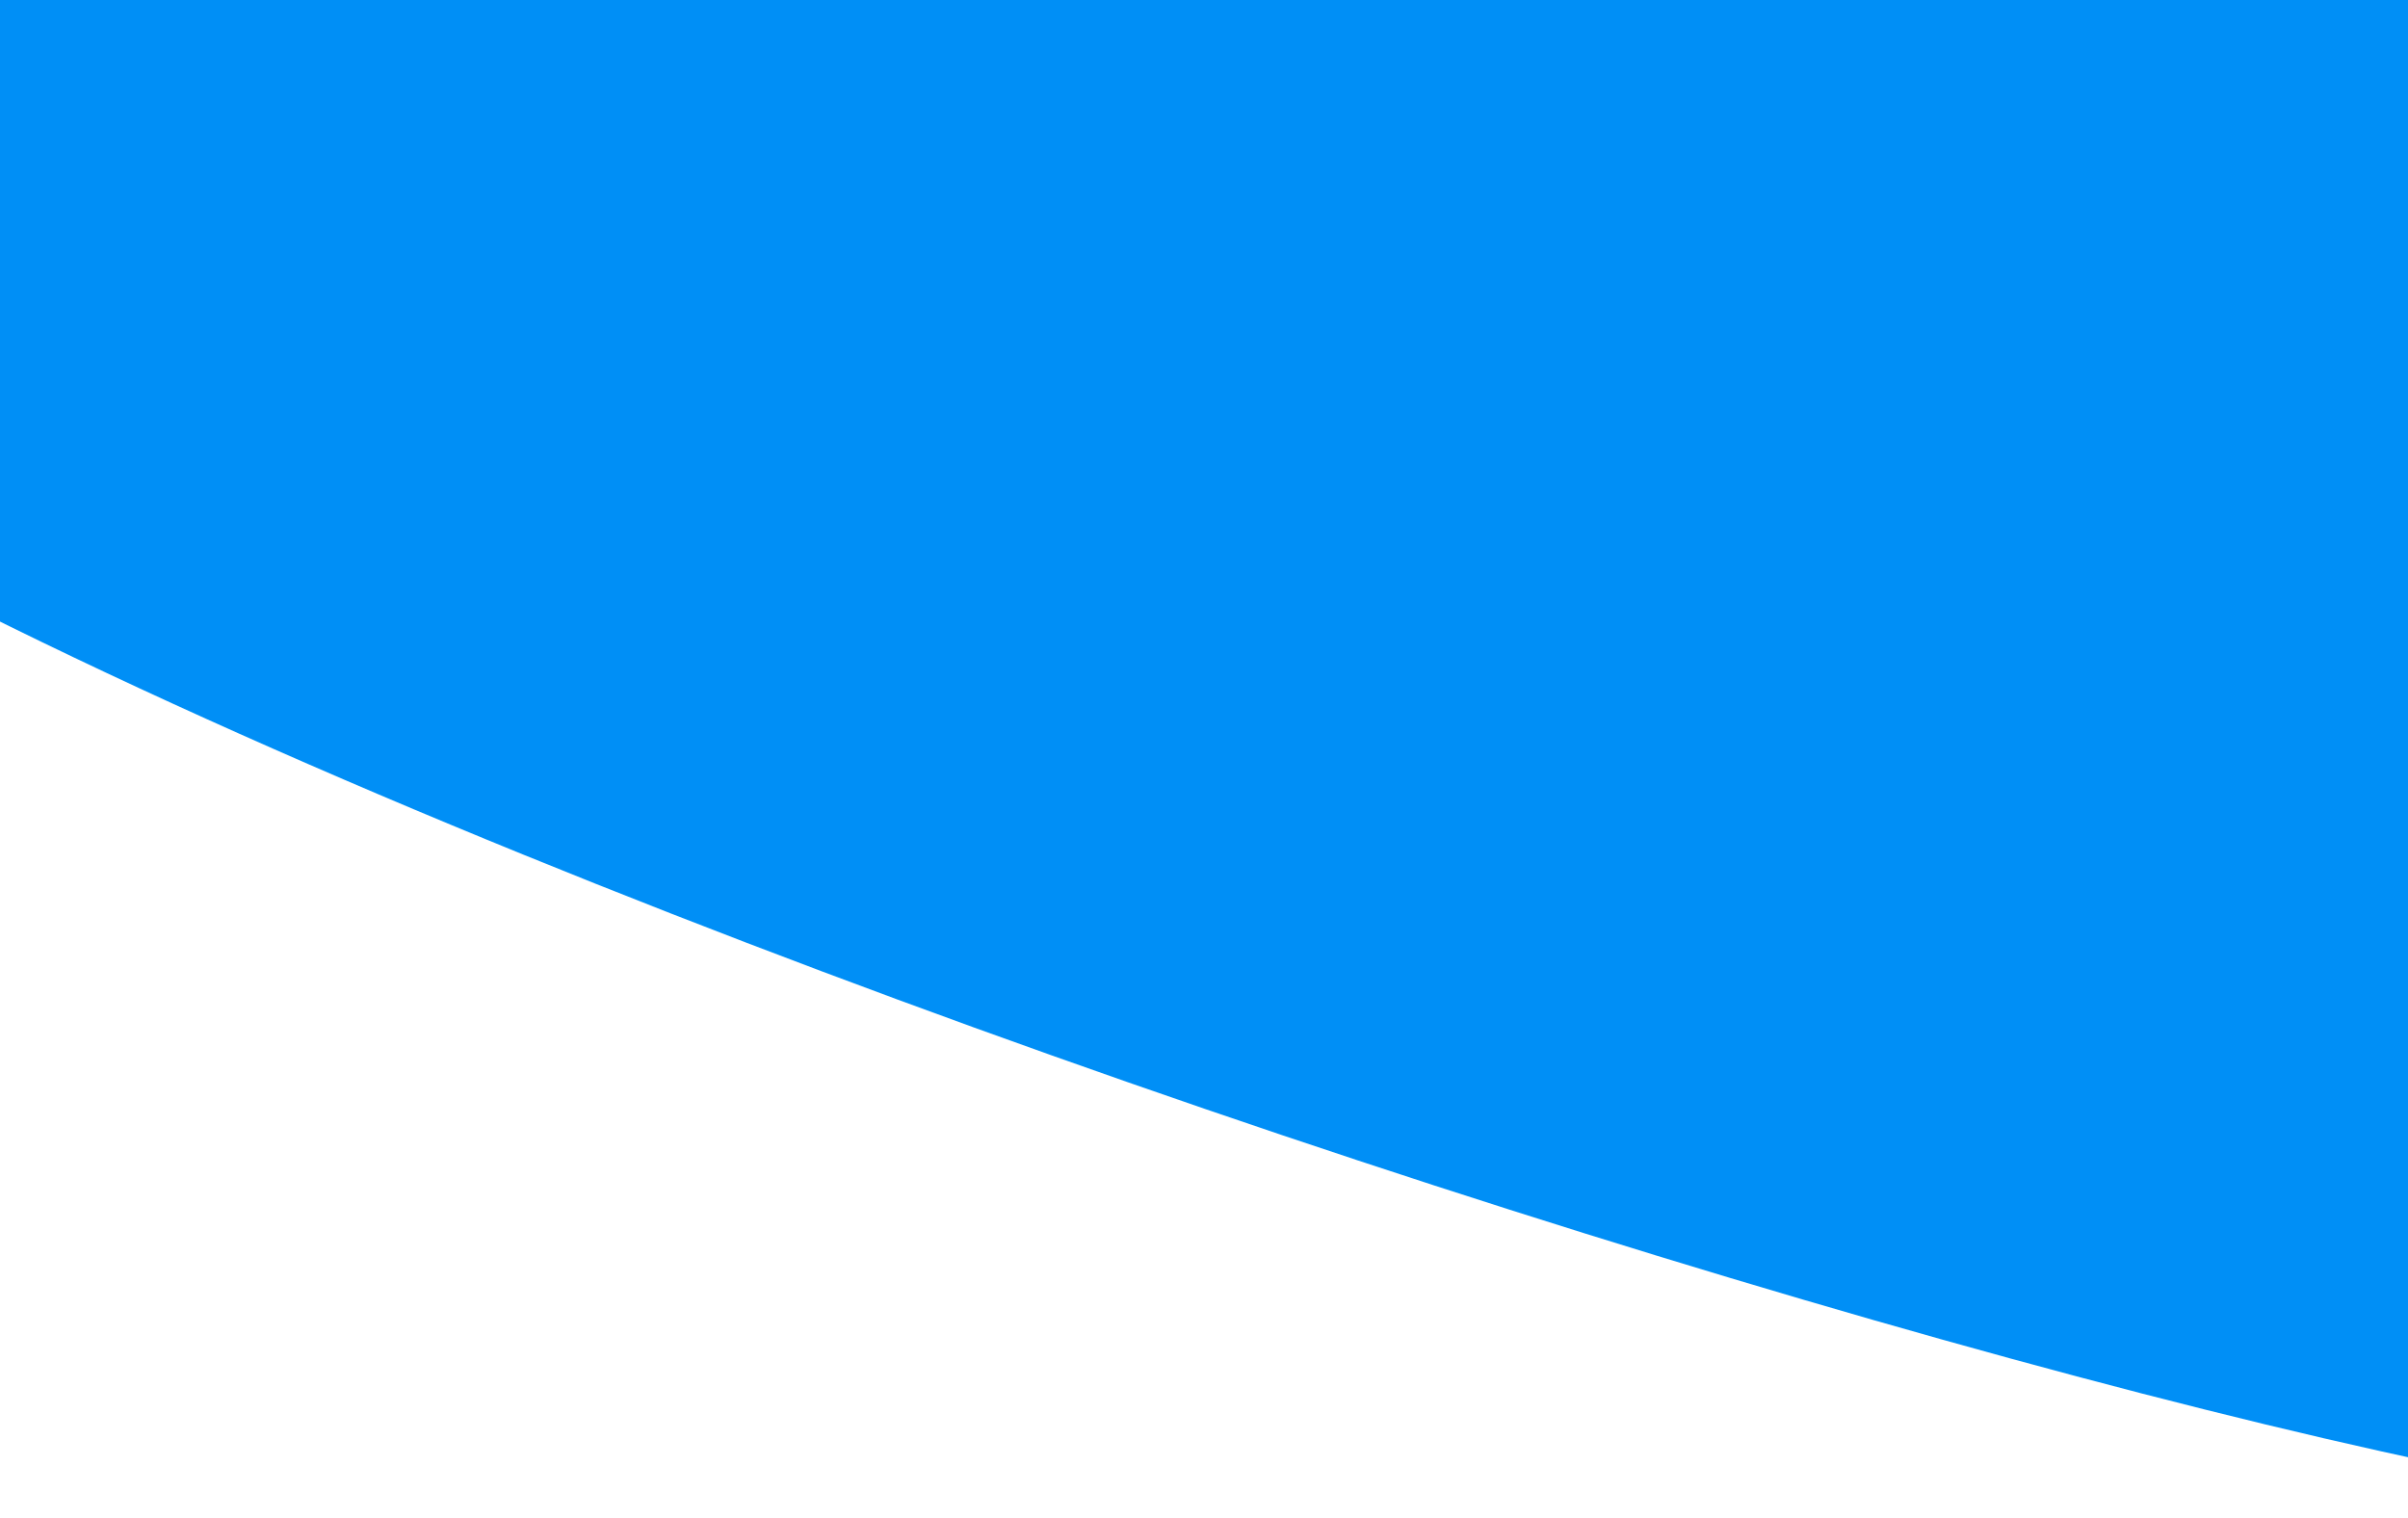 <svg width="430" height="271" viewBox="0 0 430 271" fill="none" xmlns="http://www.w3.org/2000/svg">
<path d="M601.415 77.891C618.988 170.527 576.872 256.315 507.347 269.504C437.821 282.693 -102.791 110.794 -120.364 18.158C-137.937 -74.478 221.089 -90.693 290.615 -103.882C360.14 -117.071 583.843 -14.744 601.415 77.891Z" fill="#008FF6"/>
</svg>
